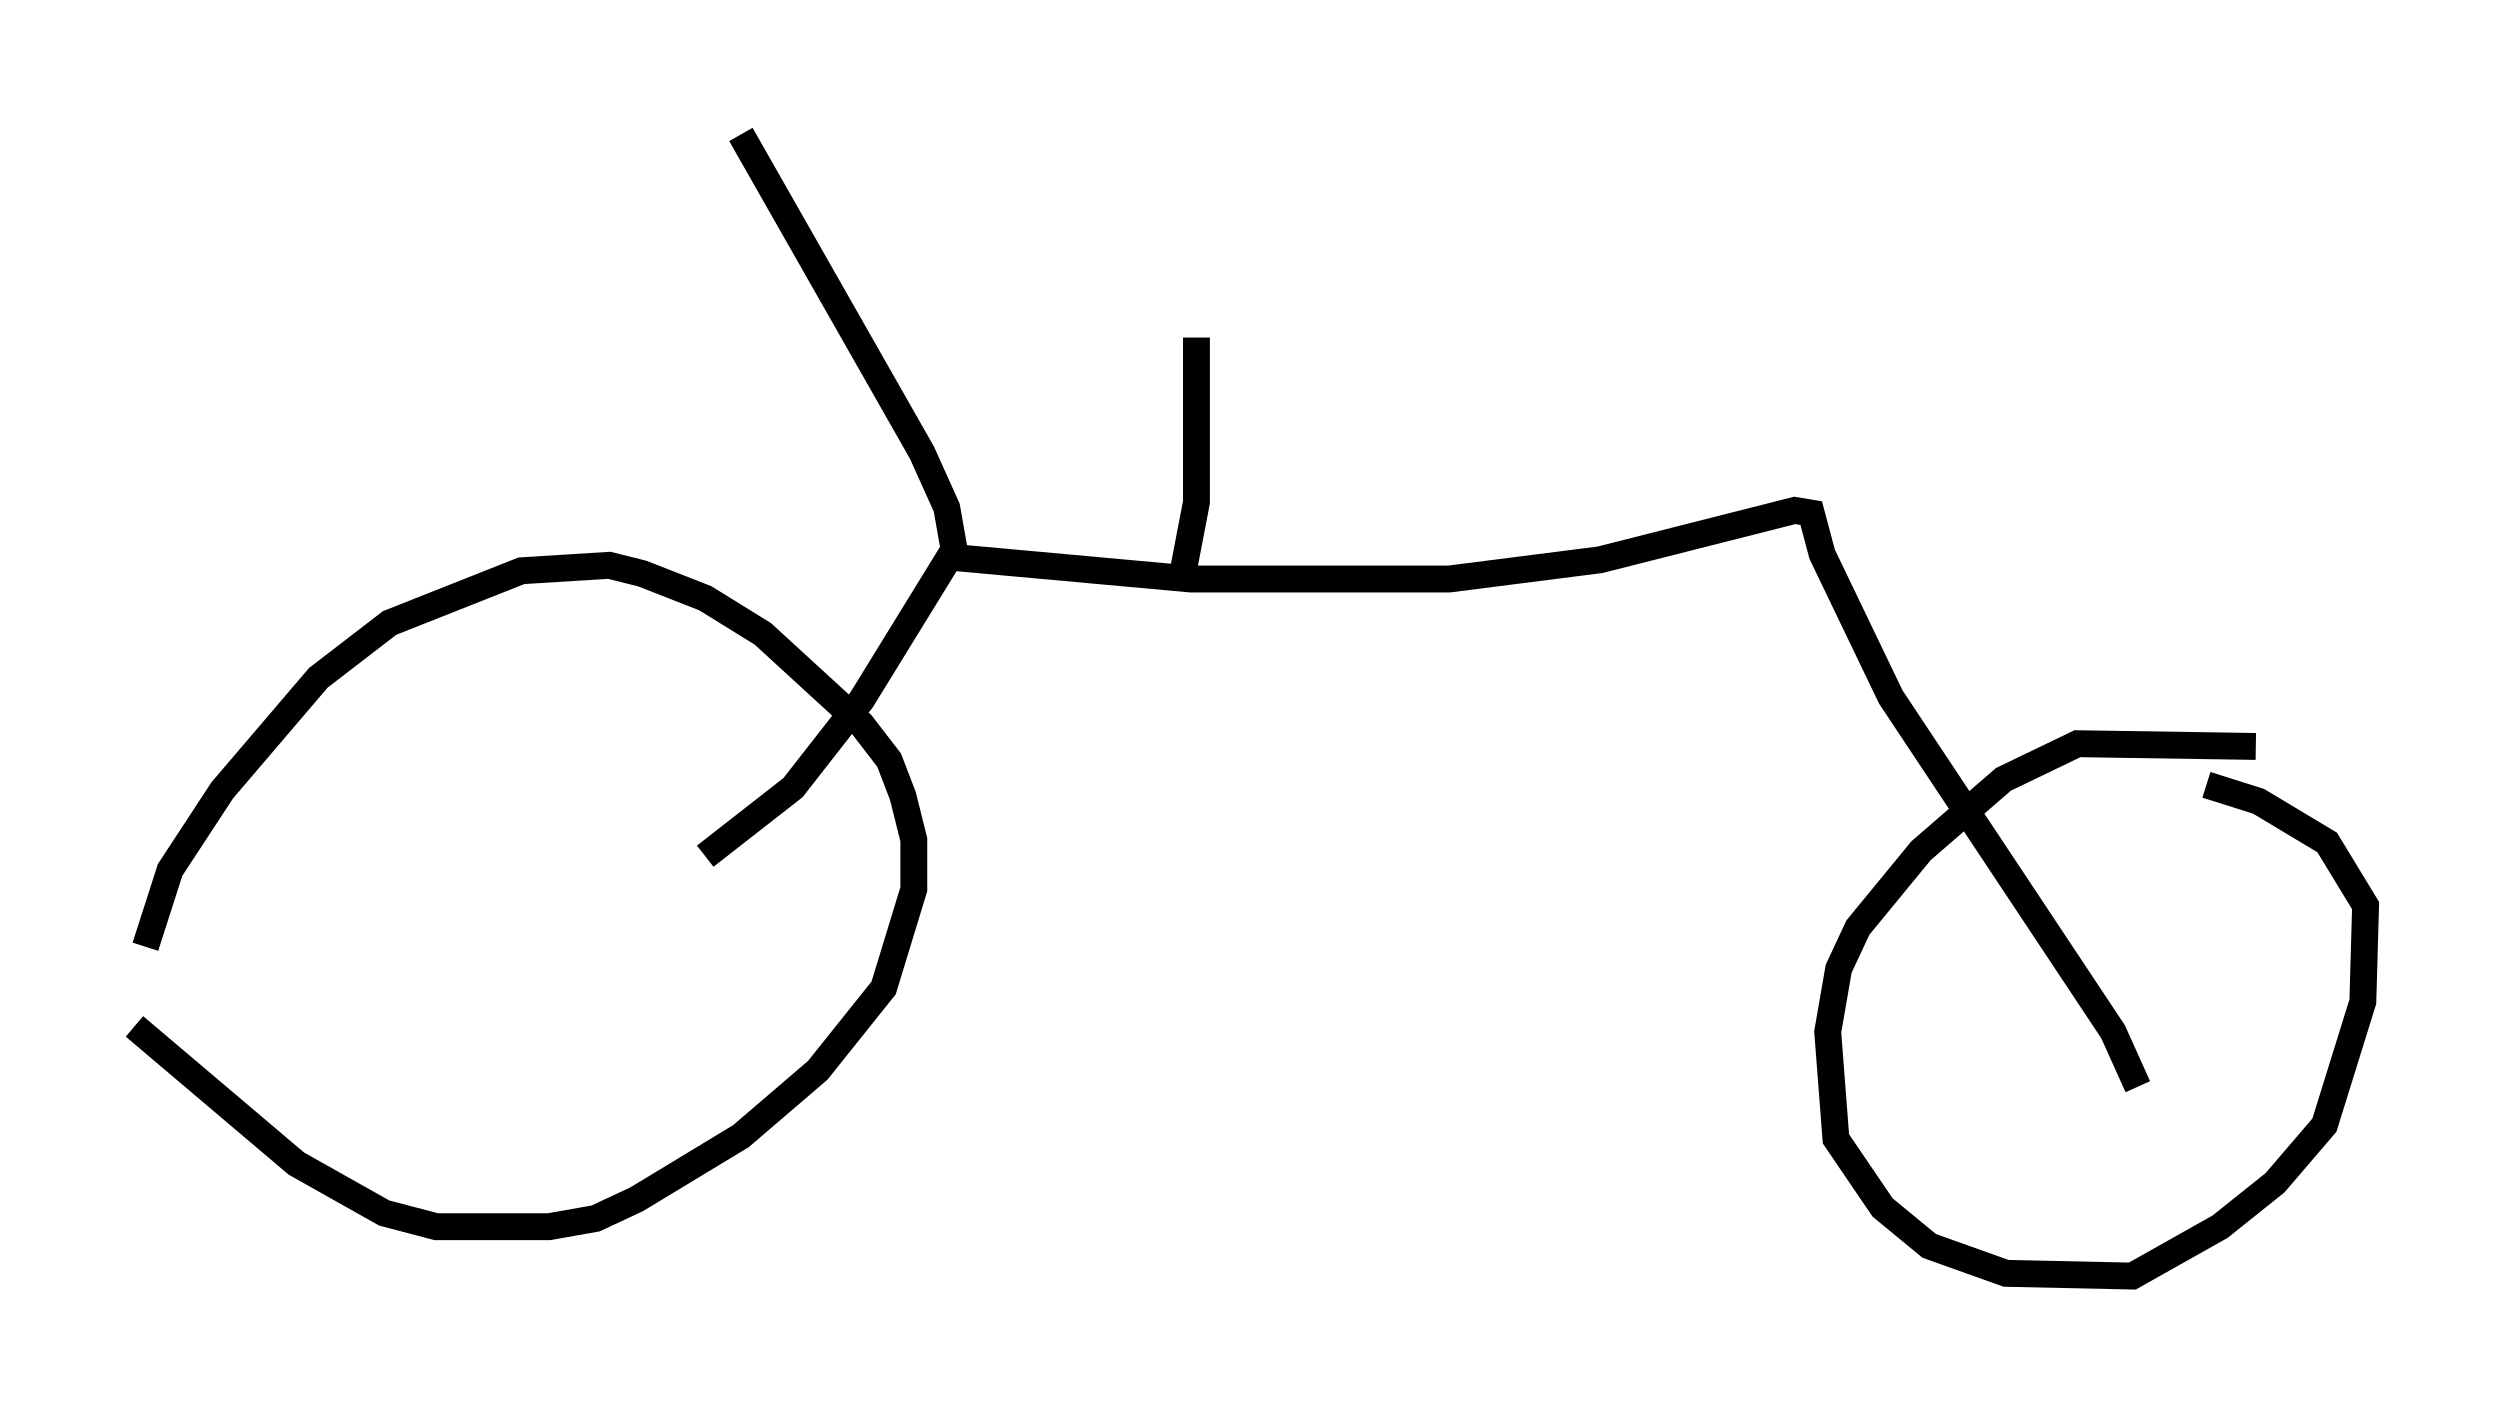 <?xml version="1.0" encoding="utf-8" ?>
<svg baseProfile="full" height="52.467" version="1.1" width="92.995" xmlns="http://www.w3.org/2000/svg" xmlns:ev="http://www.w3.org/2001/xml-events" xmlns:xlink="http://www.w3.org/1999/xlink"><defs /><rect fill="white" height="52.467" width="92.995" x="0" y="0" /><path d="M5.408, 37.973 m0.0, -2.756 l0.919, -2.858 1.94, -2.96 l3.573, -4.185 2.654, -2.042 l4.9, -1.94 3.267, -0.204 l1.225, 0.306 2.348, 0.919 l2.144, 1.327 3.675, 3.369 l1.021, 1.327 0.51, 1.327 l0.408, 1.633 0.0, 1.838 l-1.123, 3.675 -2.45, 3.063 l-2.858, 2.45 -3.879, 2.348 l-1.531, 0.715 -1.735, 0.306 l-4.185, 0.0 -1.94, -0.51 l-3.267, -1.838 -6.023, -5.104 m78.911, -10.413 l-6.635, -0.102 -2.756, 1.327 l-3.063, 2.654 -2.348, 2.858 l-0.715, 1.531 -0.408, 2.348 l0.306, 3.981 1.735, 2.552 l1.735, 1.429 2.858, 1.021 l4.696, 0.102 3.267, -1.838 l2.042, -1.633 1.838, -2.144 l1.429, -4.594 0.102, -3.573 l-1.429, -2.348 -2.552, -1.531 l-1.94, -0.613 m-2.552, 11.229 l-0.919, -2.042 -8.269, -12.454 l-2.552, -5.308 -0.408, -1.531 l-0.613, -0.102 -7.248, 1.838 l-5.615, 0.715 -9.596, 0.0 l-8.983, -0.817 -3.267, 5.308 l-2.552, 3.267 -3.267, 2.552 m9.29, -11.229 l-0.306, -1.735 -0.919, -2.042 l-6.738, -11.842 m16.436, 16.334 l0.51, -2.654 0.0, -6.125 " fill="none" stroke="black" stroke-width="1" /></svg>